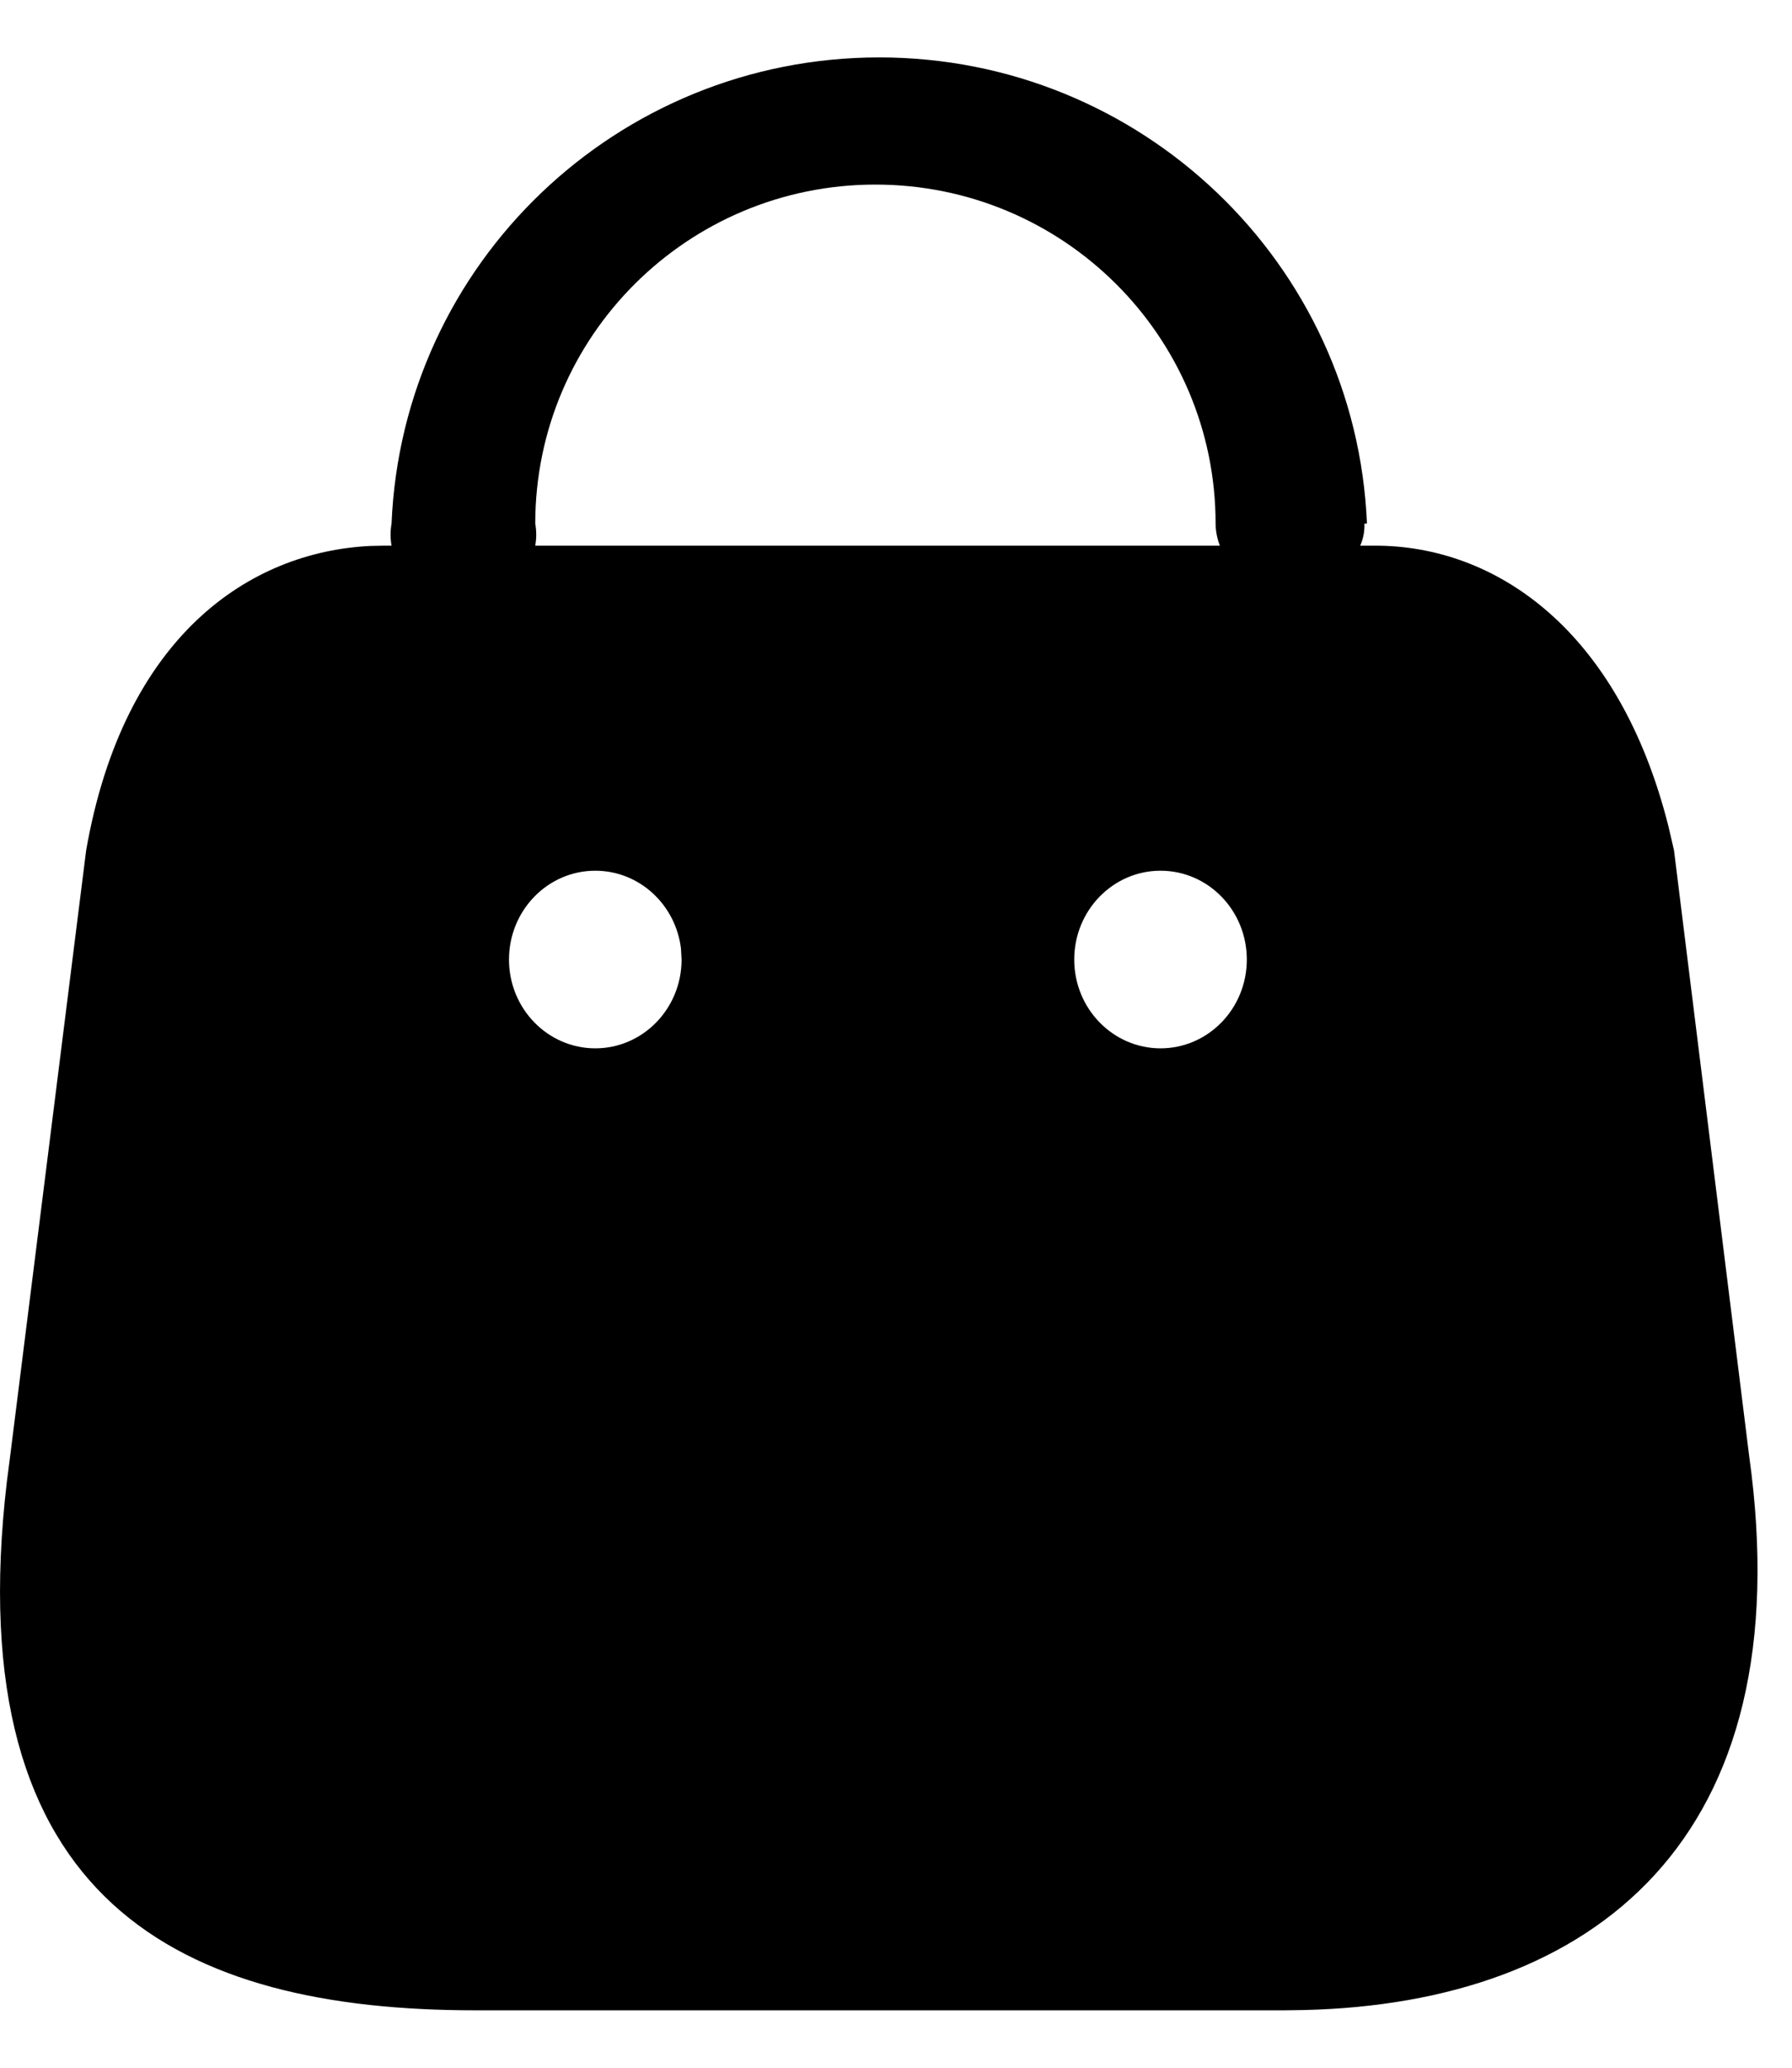<svg width="26" height="30" viewBox="0 0 26 30" fill="none" xmlns="http://www.w3.org/2000/svg">
<path d="M12.757 0.833C16.554 0.833 19.675 3.817 19.833 7.597H19.796C19.801 7.707 19.78 7.816 19.735 7.917H19.956C21.68 7.917 23.485 9.112 24.209 11.996L24.288 12.337L25.377 21.113C26.161 26.71 23.099 29.064 18.921 29.163L18.641 29.167H6.897C2.652 29.167 -0.62 27.62 0.1 21.493L0.149 21.113L1.25 12.337C1.794 9.23 3.618 8.005 5.375 7.921L5.57 7.917H5.681C5.662 7.811 5.662 7.703 5.681 7.597C5.839 3.817 8.96 0.833 12.757 0.833ZM8.637 12.633C7.946 12.633 7.385 13.21 7.385 13.922C7.385 14.633 7.946 15.21 8.637 15.21C9.329 15.21 9.889 14.633 9.889 13.922L9.88 13.76C9.802 13.125 9.276 12.633 8.637 12.633ZM16.838 12.633C16.147 12.633 15.586 13.21 15.586 13.922C15.586 14.633 16.147 15.21 16.838 15.21C17.53 15.21 18.09 14.633 18.09 13.922C18.09 13.21 17.53 12.633 16.838 12.633ZM12.701 2.678C9.976 2.678 7.766 4.88 7.766 7.597C7.785 7.703 7.785 7.811 7.766 7.917H17.699C17.659 7.815 17.638 7.706 17.637 7.597C17.637 4.88 15.427 2.678 12.701 2.678Z" fill="black"/>
</svg>
